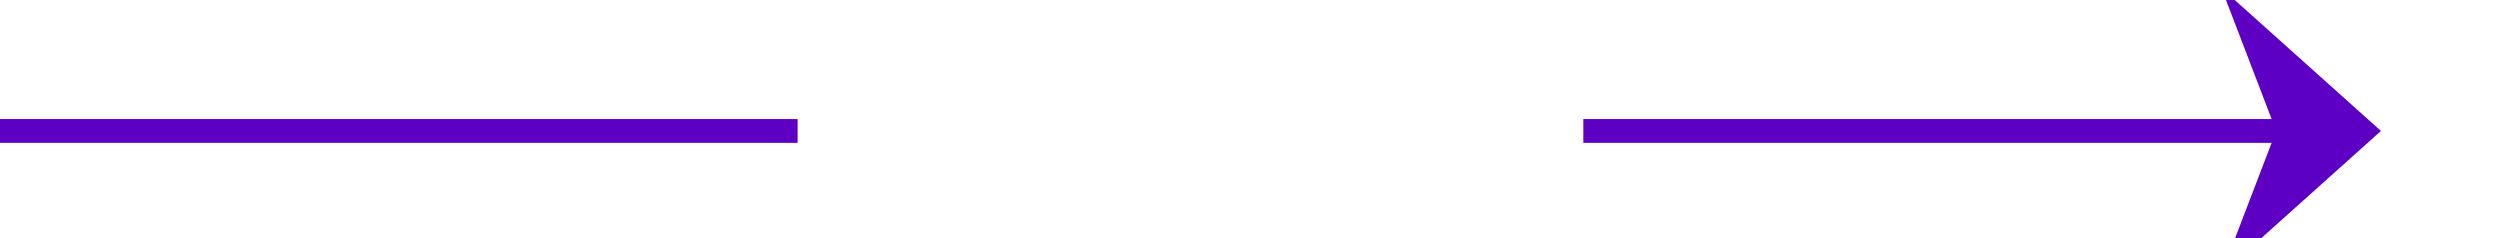 ﻿<?xml version="1.0" encoding="utf-8"?>
<svg version="1.1" xmlns:xlink="http://www.w3.org/1999/xlink" width="105px" height="10px" preserveAspectRatio="xMinYMid meet" viewBox="340 106  105 8" xmlns="http://www.w3.org/2000/svg">
  <defs>
    <mask fill="white" id="clip128">
      <path d="M 373.5 96  L 406.5 96  L 406.5 124  L 373.5 124  Z M 340 94  L 456 94  L 456 126  L 340 126  Z " fill-rule="evenodd" />
    </mask>
  </defs>
  <path d="M 373.5 110.5  L 340 110.5  M 406.5 110.5  L 439 110.5  " stroke-width="1" stroke="#5e00c3" fill="none" />
  <path d="M 433.3 116.5  L 440 110.5  L 433.3 104.5  L 435.6 110.5  L 433.3 116.5  Z " fill-rule="nonzero" fill="#5e00c3" stroke="none" mask="url(#clip128)" />
</svg>